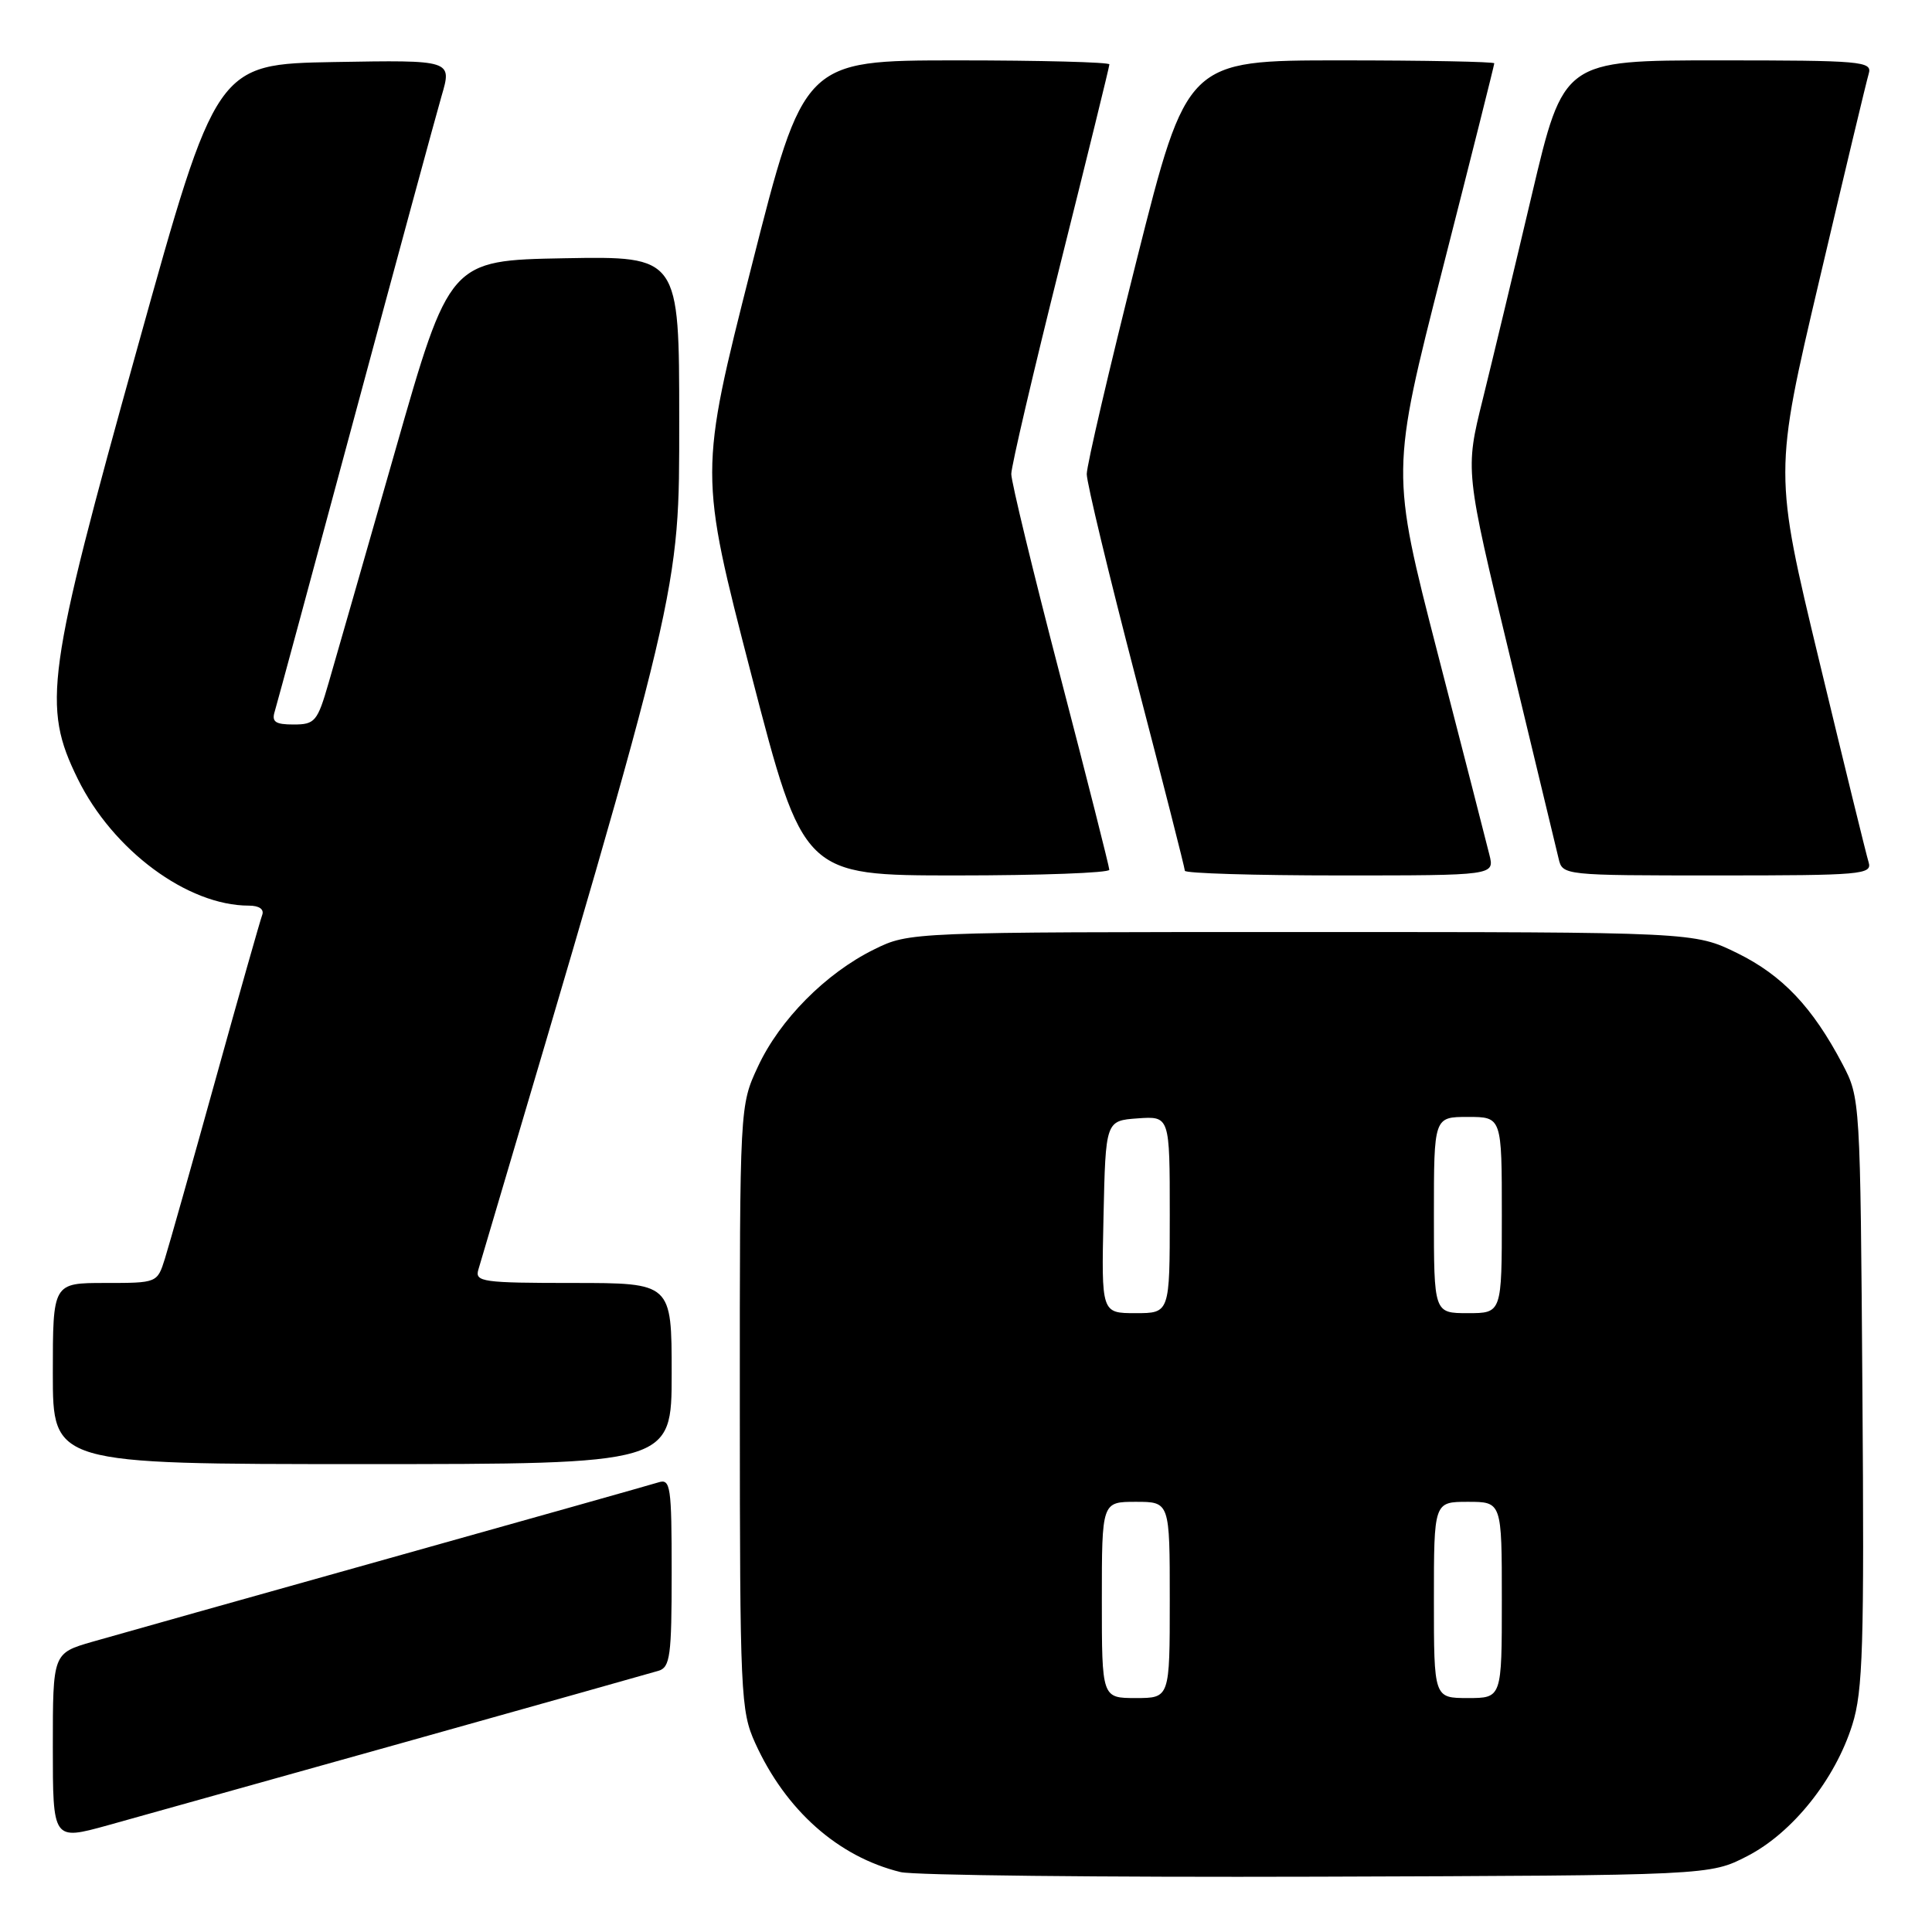 <?xml version="1.0" encoding="UTF-8" standalone="no"?>
<!DOCTYPE svg PUBLIC "-//W3C//DTD SVG 1.1//EN" "http://www.w3.org/Graphics/SVG/1.1/DTD/svg11.dtd" >
<svg xmlns="http://www.w3.org/2000/svg" xmlns:xlink="http://www.w3.org/1999/xlink" version="1.1" viewBox="0 0 256 256">
 <g >
 <path fill="currentColor"
d=" M 231.53 245.94 C 237.51 242.86 243.16 235.80 245.44 228.54 C 246.85 224.07 247.03 218.13 246.78 184.44 C 246.50 145.70 246.49 145.48 244.14 141.00 C 240.16 133.44 236.18 129.24 230.21 126.30 C 224.50 123.50 224.50 123.50 172.50 123.50 C 120.50 123.50 120.50 123.50 115.81 125.81 C 109.42 128.96 103.32 135.11 100.43 141.33 C 98.02 146.50 98.02 146.50 98.03 186.50 C 98.04 224.54 98.14 226.72 100.07 230.97 C 104.11 239.87 111.06 246.04 119.33 248.06 C 121.07 248.49 145.91 248.76 174.53 248.67 C 226.56 248.50 226.56 248.50 231.53 245.94 Z  M 53.50 230.89 C 71.10 225.95 86.29 221.68 87.25 221.39 C 88.80 220.93 89.00 219.40 89.00 208.37 C 89.00 196.92 88.85 195.91 87.25 196.42 C 86.29 196.72 70.20 201.26 51.50 206.50 C 32.80 211.74 15.14 216.71 12.25 217.54 C 7.00 219.06 7.00 219.06 7.00 231.46 C 7.00 243.87 7.00 243.87 14.25 241.87 C 18.24 240.76 35.90 235.82 53.50 230.89 Z  M 89.00 182.00 C 89.00 170.00 89.00 170.00 75.93 170.00 C 63.96 170.00 62.91 169.85 63.38 168.25 C 90.40 77.07 90.00 78.75 90.00 55.67 C 90.00 33.95 90.00 33.95 74.79 34.22 C 59.57 34.50 59.57 34.50 52.36 59.75 C 48.39 73.64 44.42 87.48 43.54 90.50 C 42.06 95.61 41.73 96.00 38.90 96.00 C 36.47 96.00 35.97 95.65 36.41 94.25 C 36.70 93.29 41.48 75.62 47.03 55.00 C 52.58 34.38 57.75 15.35 58.51 12.72 C 59.91 7.95 59.91 7.95 44.29 8.22 C 28.67 8.50 28.67 8.50 18.23 46.00 C 6.12 89.47 5.56 93.54 10.30 103.20 C 14.95 112.67 24.85 120.00 32.97 120.00 C 34.35 120.00 35.03 120.48 34.74 121.25 C 34.48 121.94 31.70 131.72 28.57 143.00 C 25.44 154.28 22.42 164.96 21.86 166.75 C 20.84 170.00 20.84 170.00 13.92 170.00 C 7.00 170.00 7.00 170.00 7.00 182.00 C 7.00 194.00 7.00 194.00 48.00 194.00 C 89.00 194.00 89.00 194.00 89.00 182.00 Z  M 146.99 115.25 C 146.98 114.84 144.06 103.29 140.49 89.59 C 136.92 75.89 134.00 63.84 134.00 62.81 C 134.00 61.78 136.93 49.27 140.50 35.00 C 144.07 20.73 147.00 8.82 147.00 8.53 C 147.00 8.24 137.89 8.00 126.75 8.00 C 106.50 8.01 106.50 8.01 99.57 35.35 C 92.64 62.69 92.64 62.69 99.54 89.34 C 106.45 116.00 106.45 116.00 126.73 116.00 C 137.88 116.00 146.99 115.66 146.99 115.25 Z  M 197.35 113.25 C 196.98 111.74 193.89 99.70 190.48 86.50 C 184.30 62.50 184.30 62.50 191.15 35.64 C 194.92 20.87 198.00 8.60 198.00 8.39 C 198.00 8.18 188.84 8.00 177.64 8.00 C 157.28 8.00 157.28 8.00 150.64 34.35 C 146.99 48.85 144.00 61.65 144.00 62.82 C 144.00 63.98 146.93 76.14 150.50 89.85 C 154.07 103.55 157.00 115.04 157.00 115.38 C 157.00 115.72 166.23 116.00 177.52 116.00 C 198.04 116.00 198.04 116.00 197.35 113.25 Z  M 247.60 114.25 C 247.30 113.29 244.36 101.29 241.06 87.59 C 235.06 62.67 235.06 62.67 241.08 37.09 C 244.39 23.01 247.33 10.71 247.62 9.75 C 248.10 8.12 246.69 8.00 227.66 8.00 C 207.18 8.00 207.18 8.00 202.99 25.75 C 200.69 35.51 197.75 47.74 196.47 52.92 C 194.13 62.34 194.13 62.34 200.06 86.92 C 203.32 100.44 206.23 112.51 206.52 113.75 C 207.04 115.99 207.10 116.00 227.59 116.00 C 246.69 116.00 248.10 115.88 247.60 114.25 Z  M 146.00 212.00 C 146.00 199.00 146.00 199.00 150.50 199.00 C 155.00 199.00 155.00 199.00 155.00 212.00 C 155.00 225.00 155.00 225.00 150.50 225.00 C 146.00 225.00 146.00 225.00 146.00 212.00 Z  M 190.00 212.00 C 190.00 199.00 190.00 199.00 194.50 199.00 C 199.00 199.00 199.00 199.00 199.00 212.00 C 199.00 225.00 199.00 225.00 194.50 225.00 C 190.00 225.00 190.00 225.00 190.00 212.00 Z  M 146.22 161.25 C 146.50 148.50 146.50 148.50 150.75 148.19 C 155.00 147.89 155.00 147.89 155.00 160.94 C 155.00 174.00 155.00 174.00 150.47 174.00 C 145.94 174.00 145.94 174.00 146.22 161.25 Z  M 190.00 161.00 C 190.00 148.00 190.00 148.00 194.50 148.00 C 199.00 148.00 199.00 148.00 199.00 161.00 C 199.00 174.00 199.00 174.00 194.50 174.00 C 190.00 174.00 190.00 174.00 190.00 161.00 Z "/>
</g>
</svg>